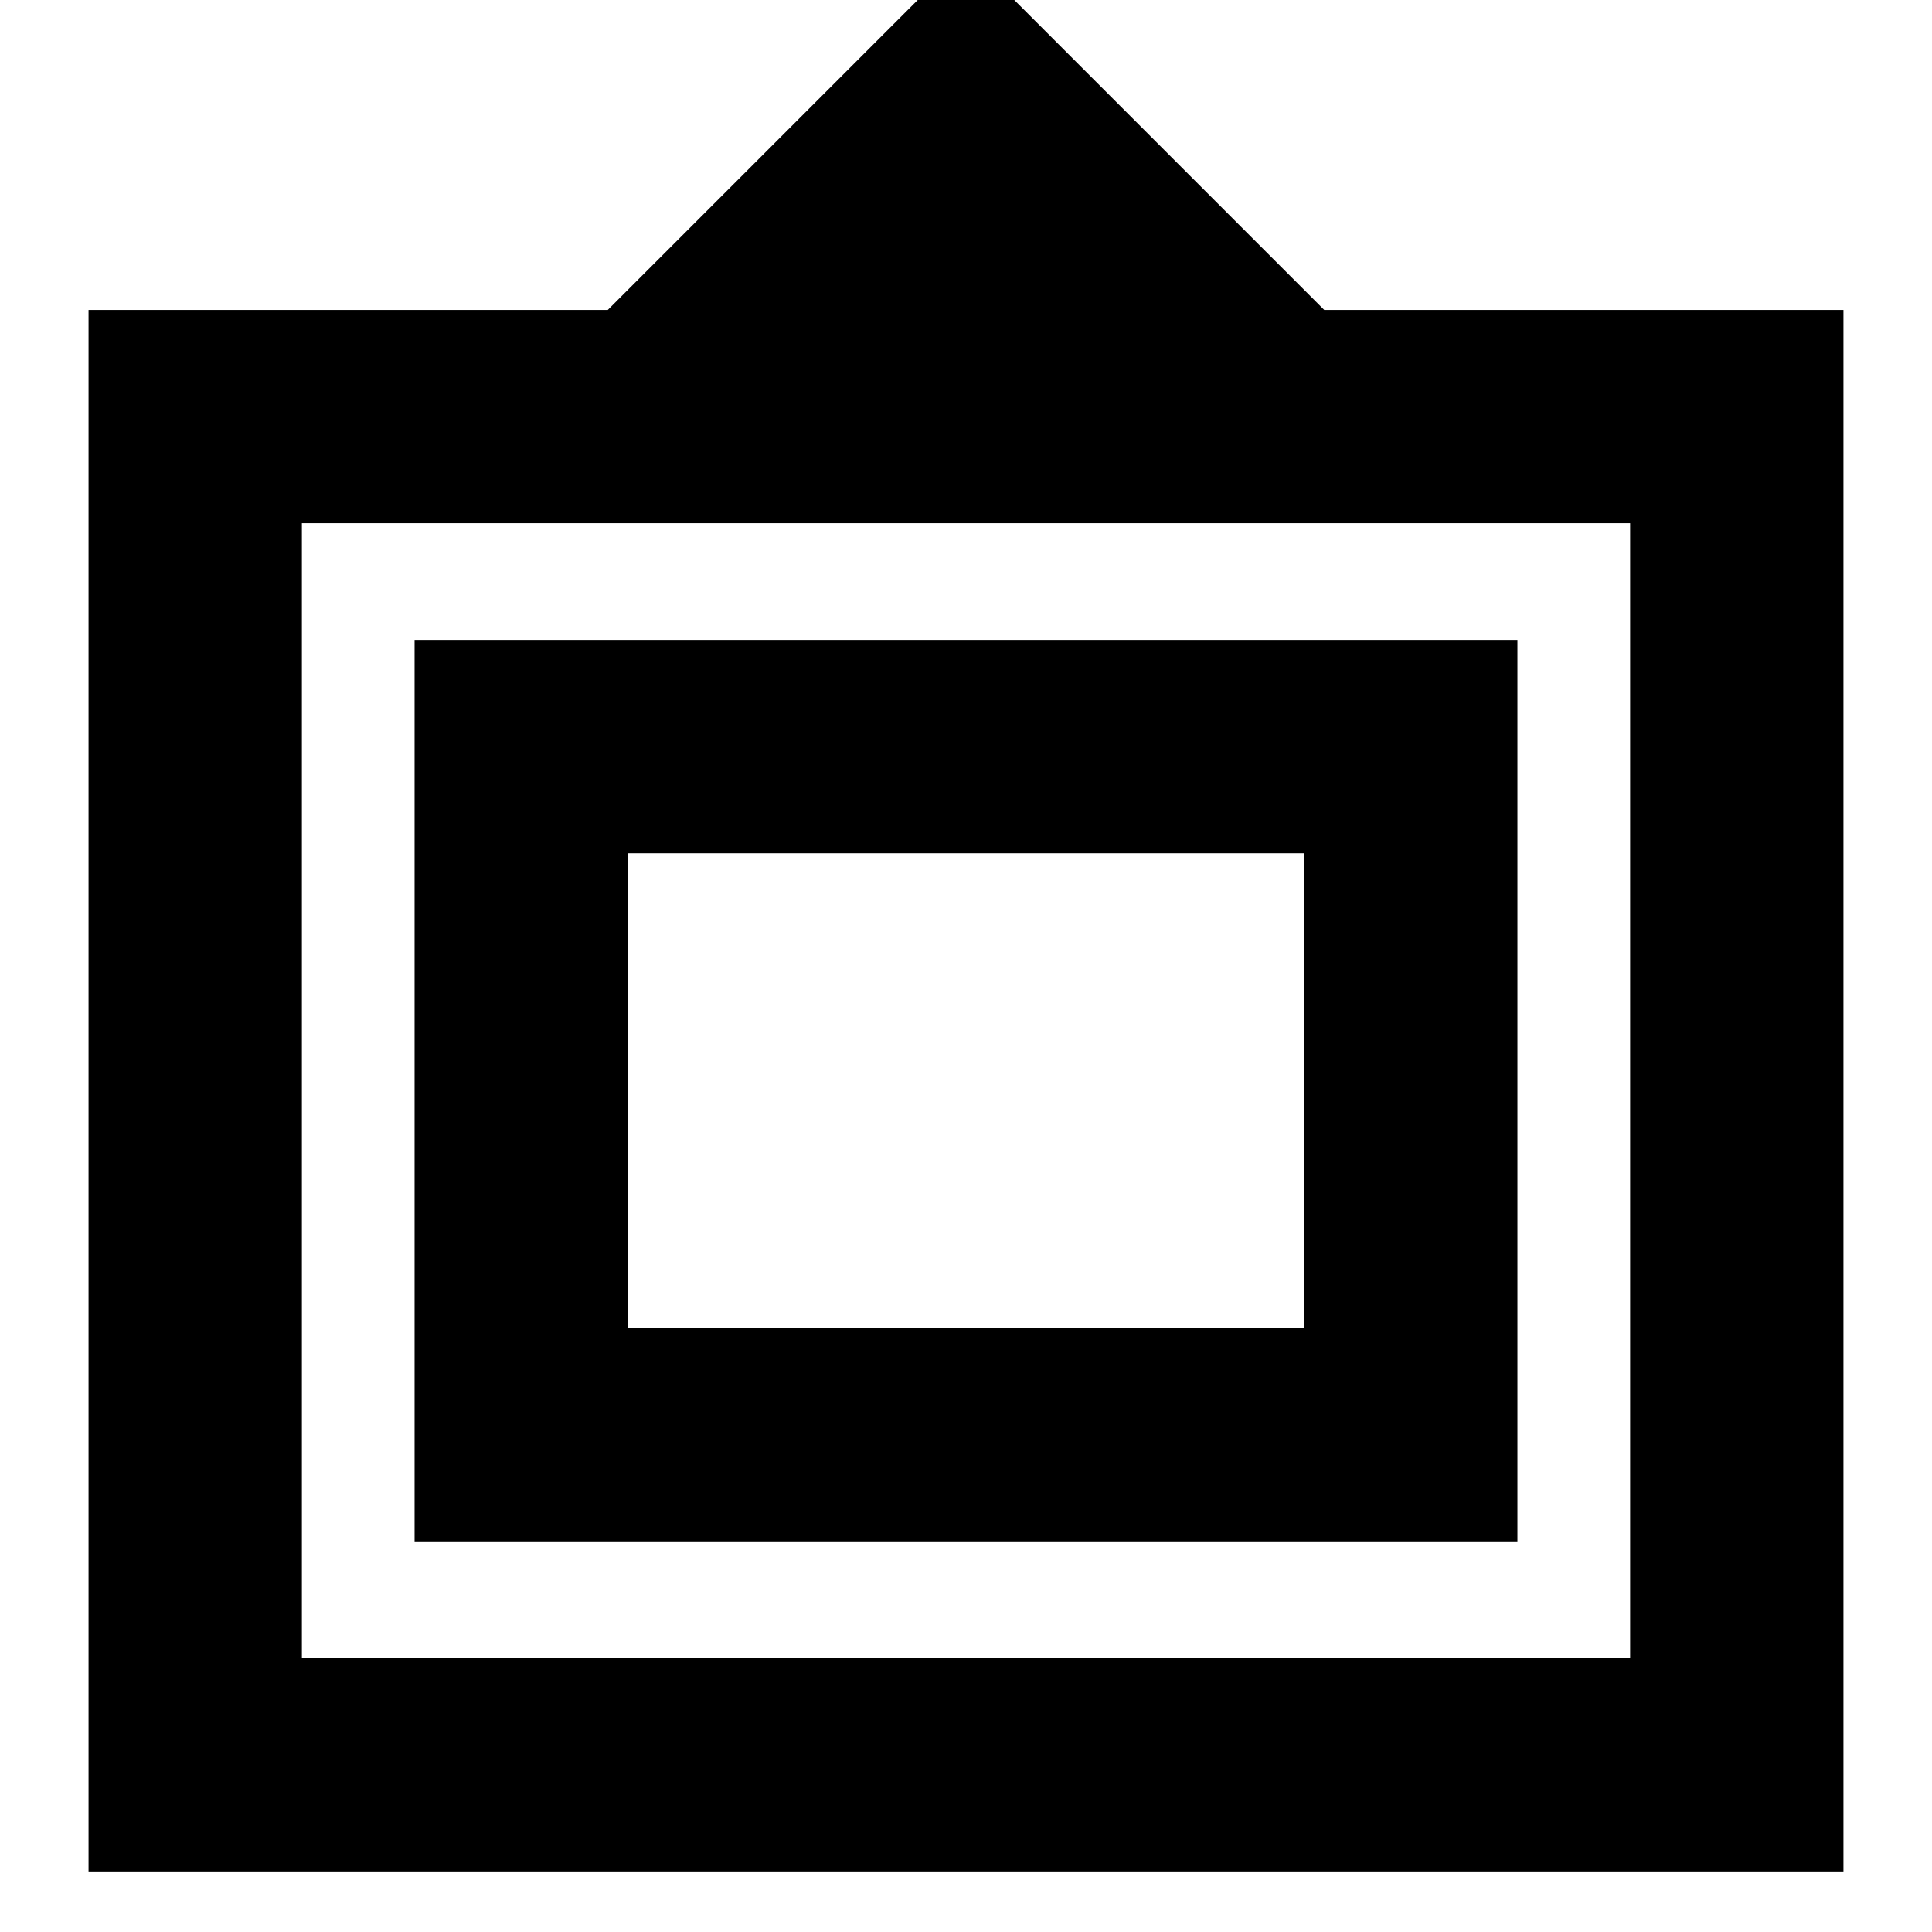 <svg xmlns="http://www.w3.org/2000/svg" height="24" width="24"><path d="M1.1 23.25V3.85h6.45L12-.6l4.45 4.45h6.45v19.4Zm2.65-2.65h16.5V6.5H3.75Zm1.4-1.45V7.95h13.7v11.2ZM7.8 16.5v-5.9 5.9Zm0 0h8.4v-5.9H7.8Z"/></svg>